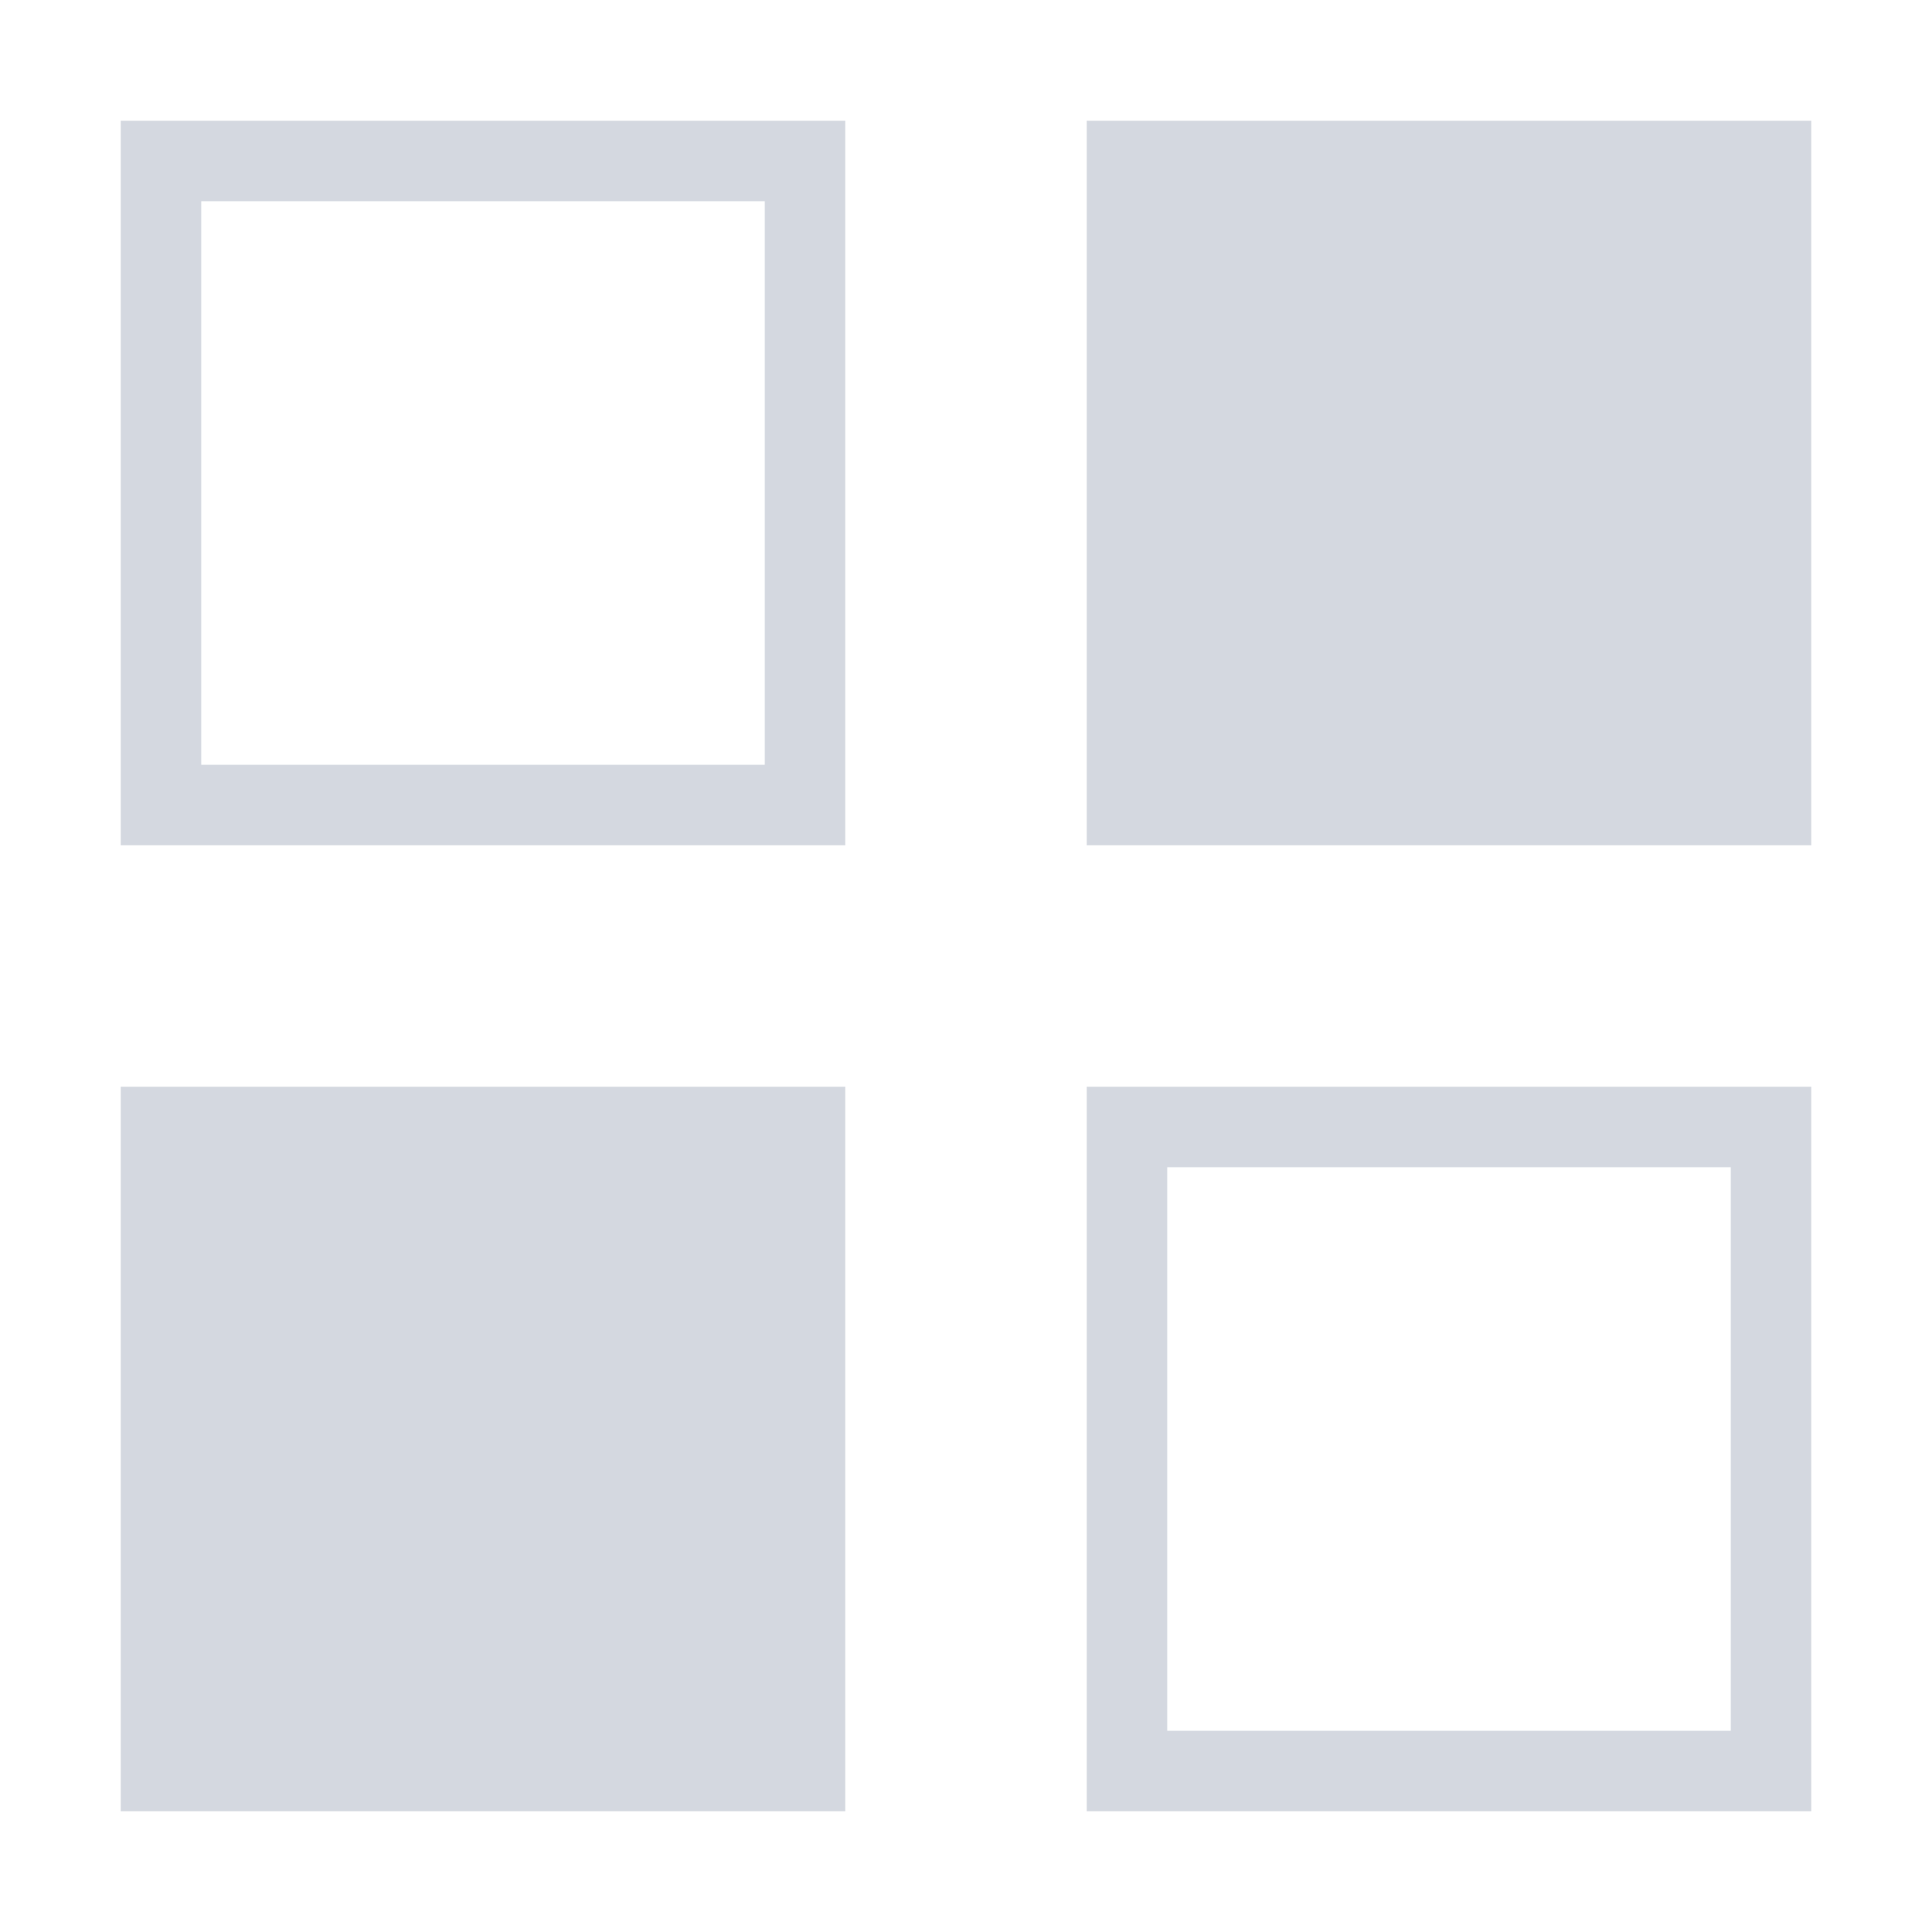 <svg width="24" height="24">
  <rect fill="none" x="2" y="2" width="8" height="8" stroke="#d4d8e0" stroke-width="1"/>
  <rect fill="#d4d8e0" x="2" y="14" width="8" height="8" stroke="#d4d8e0" stroke-width="1"/>
  <rect fill="#d4d8e0" x="14" y="2" width="8" height="8" stroke="#d4d8e0" stroke-width="1"/>
  <rect fill="none" x="14" y="14" width="8" height="8" stroke="#d4d8e0" stroke-width="1"/>
</svg>
